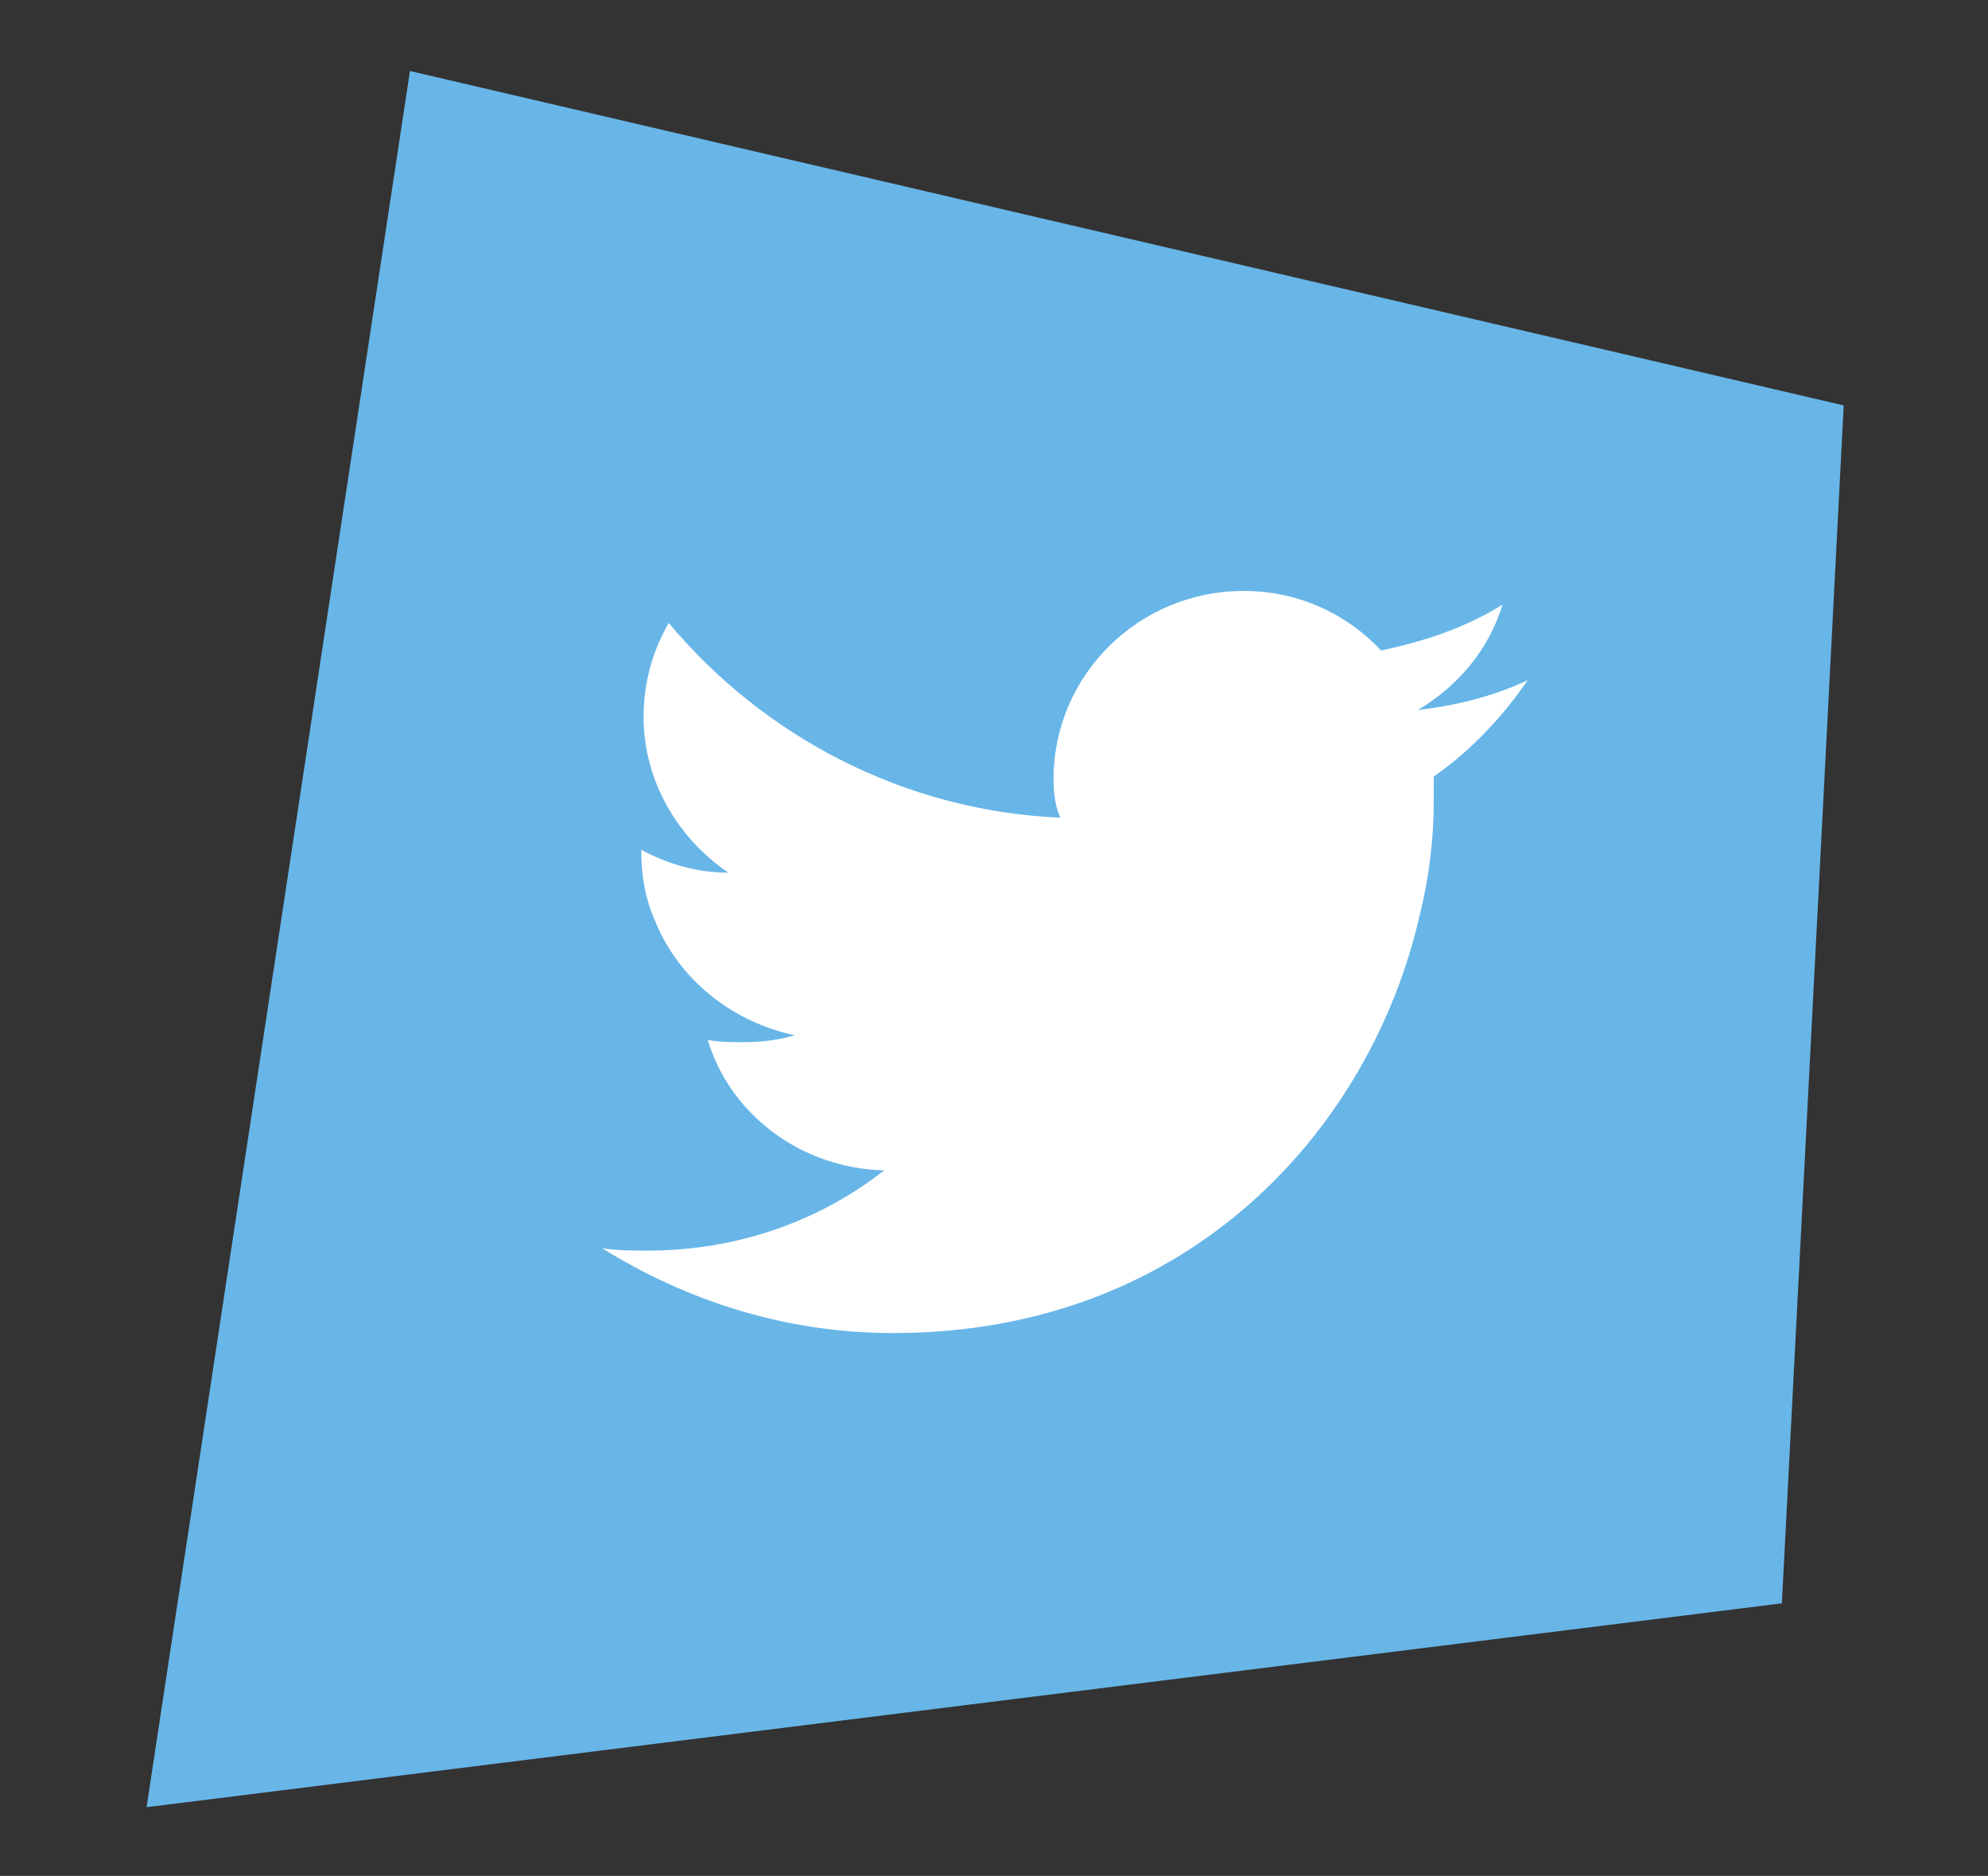 <svg xmlns="http://www.w3.org/2000/svg" viewBox="0 0 86.8 81.9"><rect x="0" y="0" width="86.8" height="81.9" fill="#333333" stroke="none"/><path fill="#fff" d="M22 7L12 72l58-9 5-41z"/><path d="M17.9 3.1L6.4 78.9 77.8 70l2.7-52.3L17.9 3.1zm44.7 30.8V35c0 1.6-.2 3.3-.6 4.9-2.1 9.3-10 18.3-23 18.3-4.7 0-9-1.4-12.7-3.7.7.1 1.3.1 2 .1 3.9 0 7.5-1.3 10.3-3.5-3.6-.1-6.7-2.4-7.7-5.7.5.1 1 .1 1.6.1.8 0 1.5-.1 2.2-.3-2.8-.6-5.1-2.5-6.1-5-.4-.9-.6-1.9-.6-3v-.1c1.1.6 2.4 1 3.8 1-2.2-1.5-3.7-4-3.7-6.8 0-1.5.4-2.9 1.1-4.1 4.1 4.9 10.2 8.2 17.1 8.5-.2-.4-.3-1-.3-1.7 0-4.5 3.7-8.2 8.3-8.2 2.4 0 4.5 1 6 2.6 1.9-.4 3.7-1 5.3-2-.6 2-2 3.6-3.7 4.6 1.7-.2 3.3-.6 4.8-1.3-1.1 1.6-2.5 3.1-4.1 4.2z" fill="#68b6e8"/></svg>
